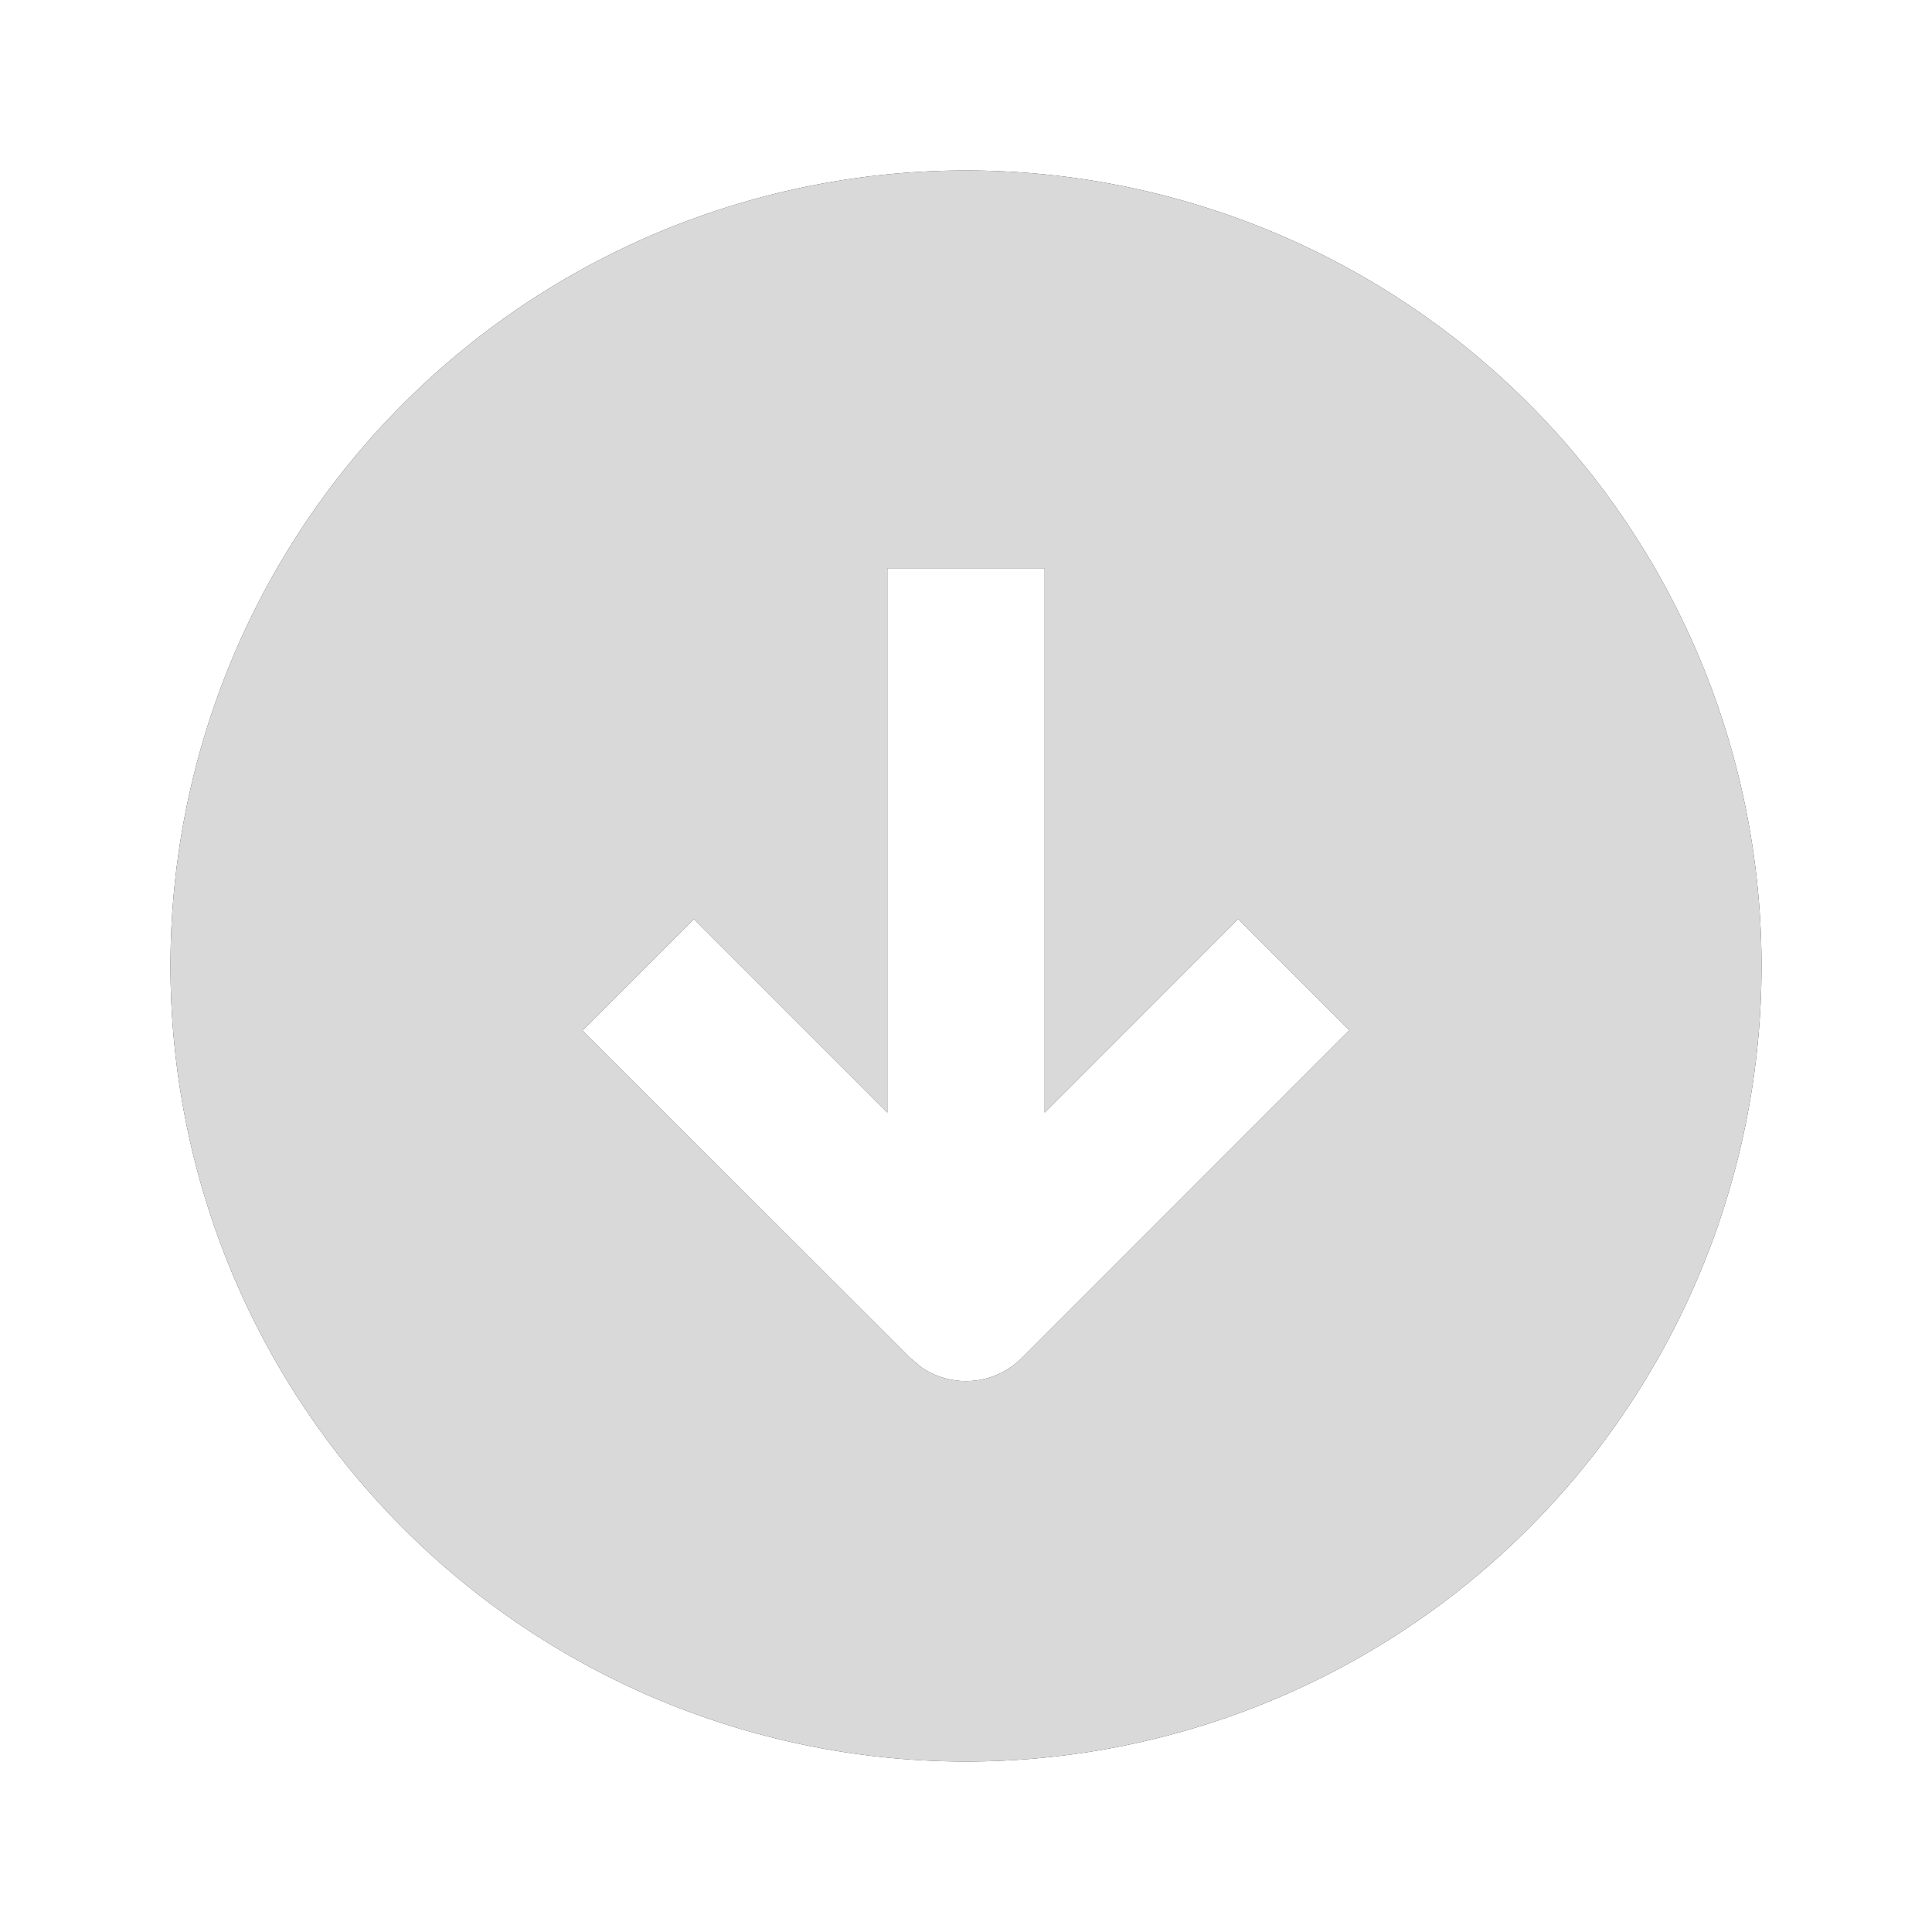 <svg xmlns="http://www.w3.org/2000/svg" xmlns:xlink="http://www.w3.org/1999/xlink" width="17" height="17"><defs><filter id="a" width="121.4%" height="121.4%" x="-10.7%" y="-10.7%" filterUnits="objectBoundingBox"><feOffset in="SourceAlpha" result="shadowOffsetOuter1"/><feGaussianBlur in="shadowOffsetOuter1" result="shadowBlurOuter1" stdDeviation=".5"/><feComposite in="shadowBlurOuter1" in2="SourceAlpha" operator="out" result="shadowBlurOuter1"/><feColorMatrix in="shadowBlurOuter1" values="0 0 0 0 0 0 0 0 0 0 0 0 0 0 0 0 0 0 0.3 0"/></filter><path id="b" d="M8.5 1.5a7 7 0 1 1 0 14 7 7 0 0 1 0-14ZM9.192 5H7.808v4.79L6.105 8.087l-.98.98L8.01 11.95l.096.08c.27.187.643.16.884-.08l2.884-2.885-.979-.979L9.192 9.79V5Z"/></defs><g fill="none" fill-rule="evenodd"><use xlink:href="#b" fill="#000" filter="url(#a)"/><use xlink:href="#b" fill="#FFF" fill-opacity=".85"/></g></svg>